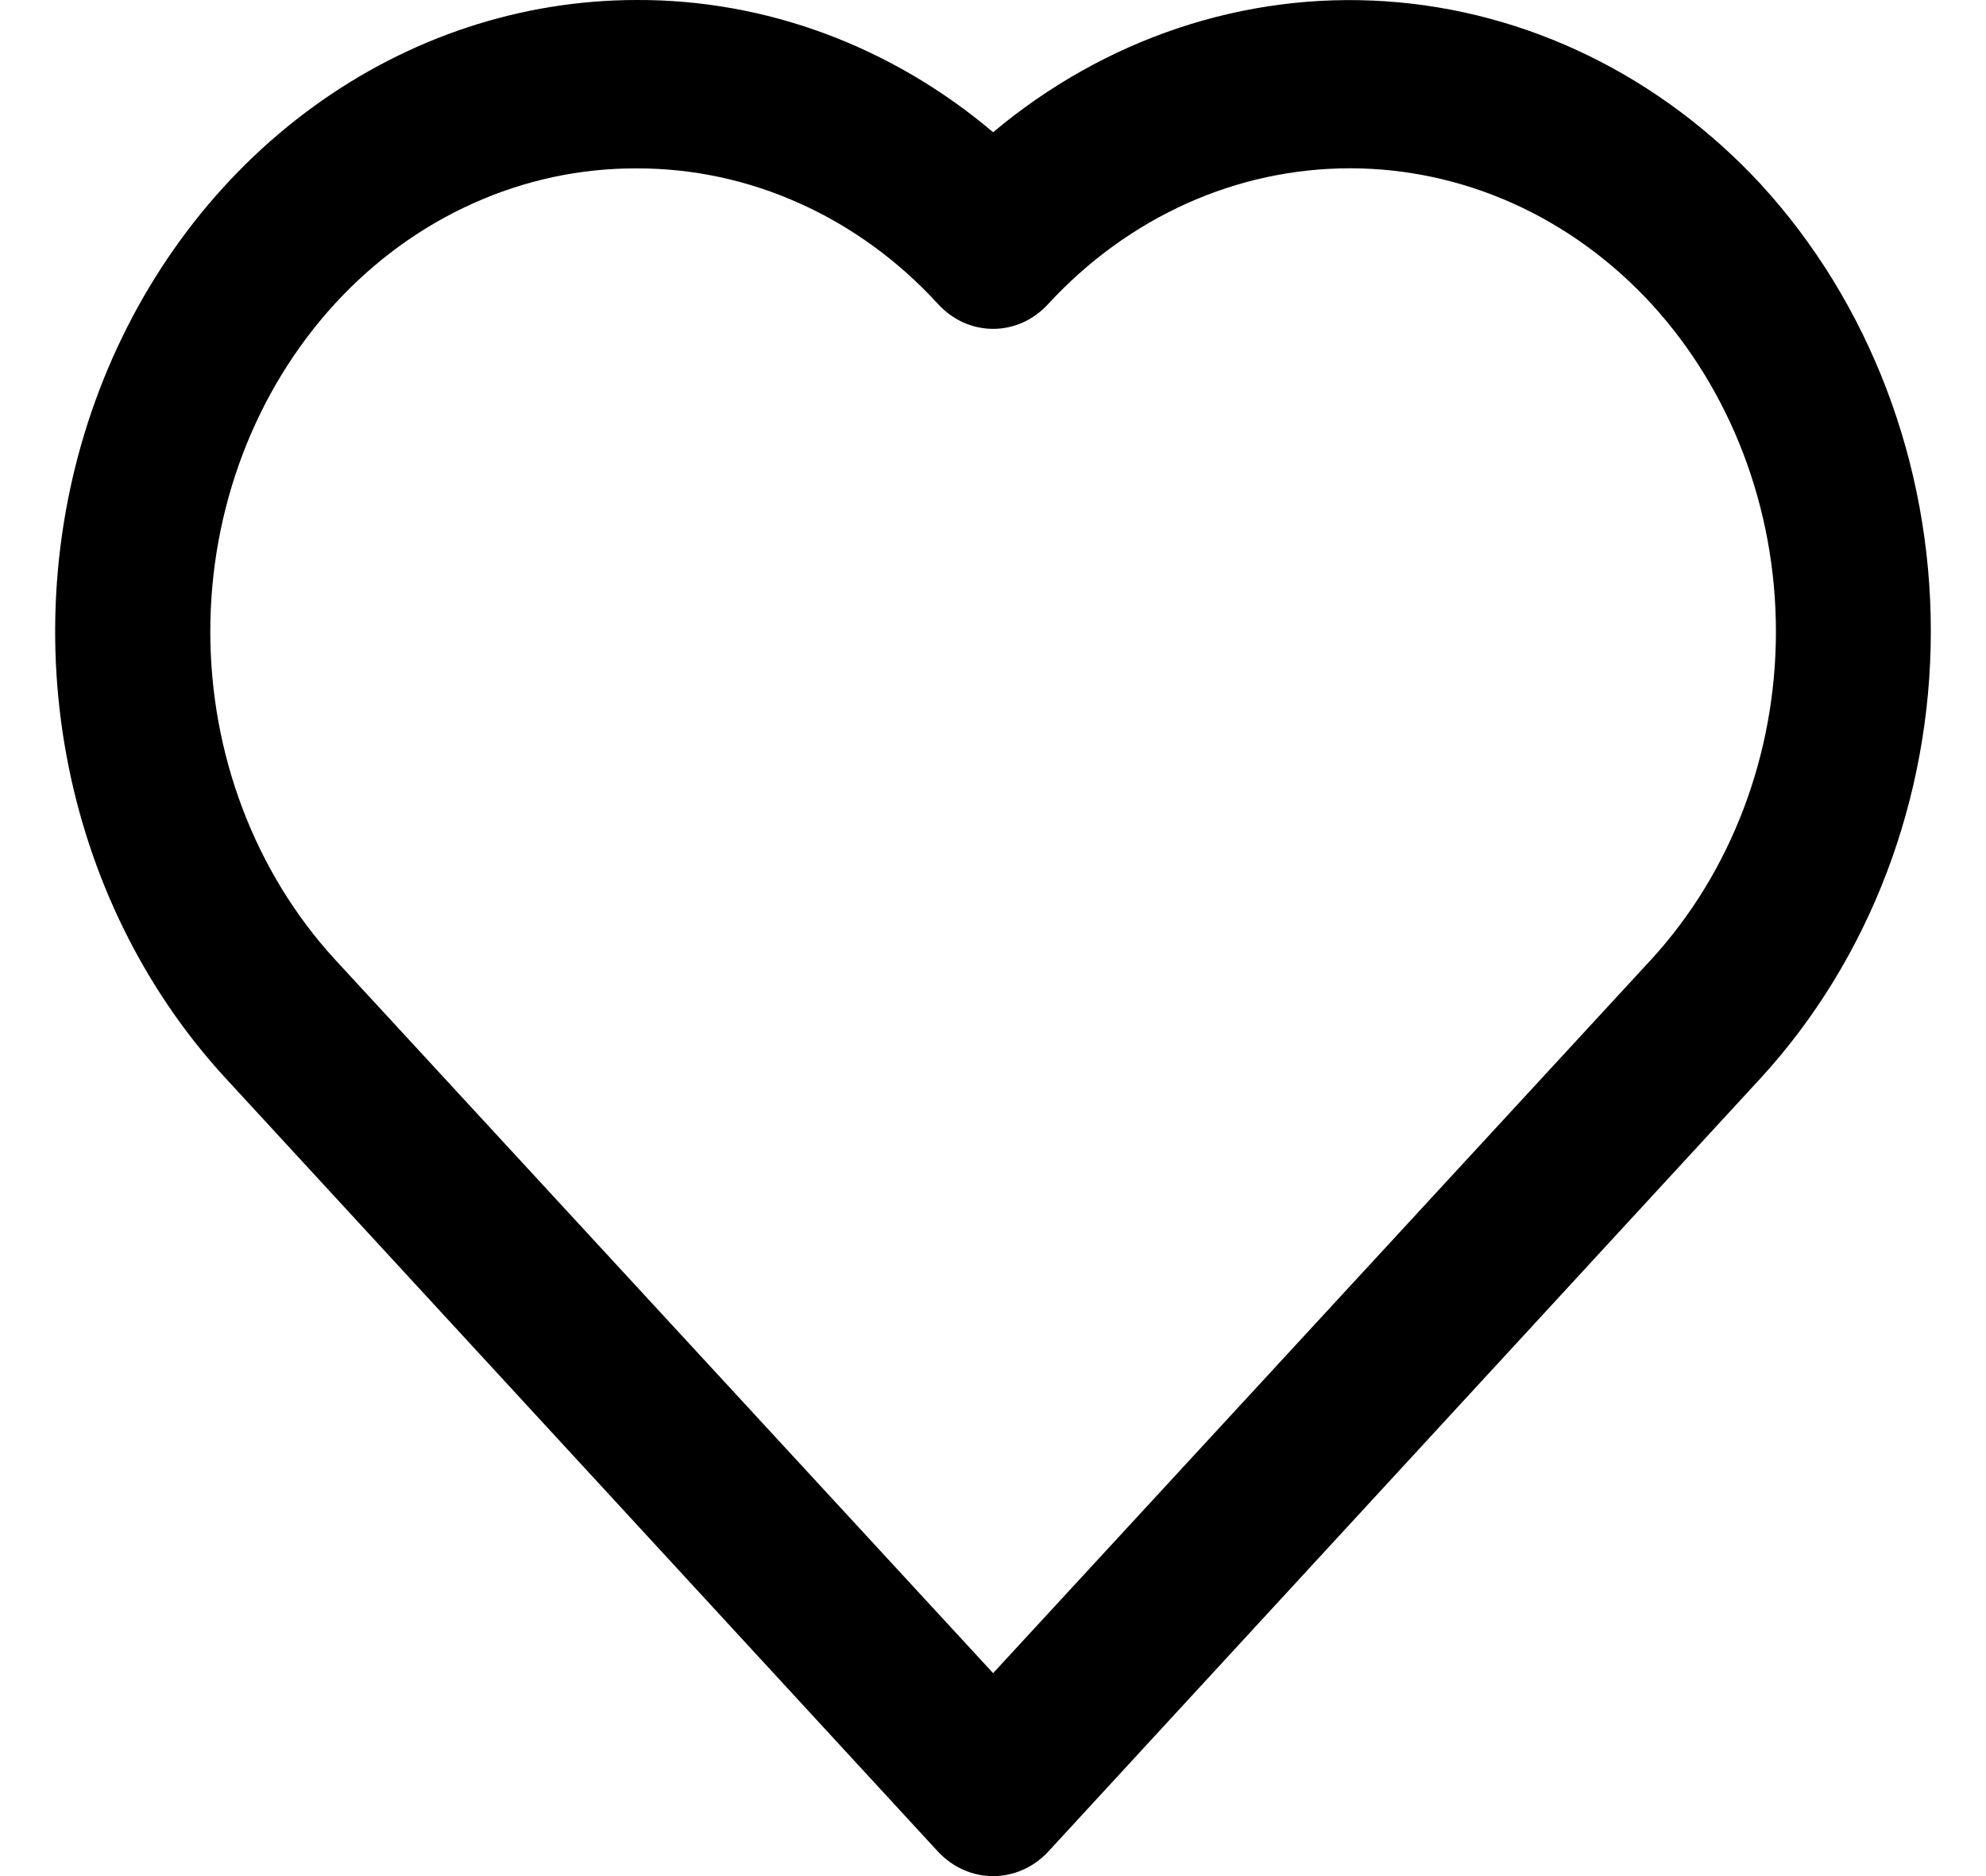 <svg width="18" height="17" viewBox="0 0 18 17" fill="none" xmlns="http://www.w3.org/2000/svg">
<path d="M9.001 17C8.909 17.001 8.817 16.981 8.731 16.943C8.646 16.905 8.568 16.849 8.502 16.779L2.042 9.767C1.305 8.966 0.804 7.947 0.601 6.838C0.398 5.728 0.502 4.578 0.901 3.533C1.3 2.488 1.975 1.595 2.841 0.966C3.707 0.337 4.725 0.001 5.768 4.20866e-05C6.939 -0.005 8.077 0.417 9.001 1.198C10.017 0.347 11.282 -0.075 12.563 0.012C13.843 0.099 15.051 0.689 15.96 1.671C16.946 2.746 17.5 4.202 17.5 5.719C17.5 7.236 16.946 8.691 15.96 9.767L9.5 16.779C9.435 16.849 9.357 16.905 9.271 16.943C9.185 16.981 9.094 17.001 9.001 17ZM5.768 1.526C5.26 1.524 4.756 1.632 4.287 1.843C3.817 2.054 3.391 2.364 3.033 2.755C2.311 3.544 1.906 4.611 1.906 5.723C1.906 6.835 2.311 7.902 3.033 8.691L9.001 15.161L14.969 8.691C15.691 7.902 16.096 6.835 16.096 5.723C16.096 4.611 15.691 3.544 14.969 2.755C14.61 2.365 14.184 2.055 13.715 1.844C13.245 1.633 12.743 1.525 12.235 1.525C11.727 1.525 11.224 1.633 10.755 1.844C10.286 2.055 9.859 2.365 9.5 2.755C9.435 2.826 9.357 2.883 9.271 2.922C9.186 2.96 9.094 2.98 9.001 2.98C8.908 2.98 8.816 2.96 8.731 2.922C8.645 2.883 8.567 2.826 8.502 2.755C8.144 2.364 7.718 2.054 7.248 1.843C6.779 1.632 6.276 1.524 5.768 1.526Z" fill="black"/>
</svg>
